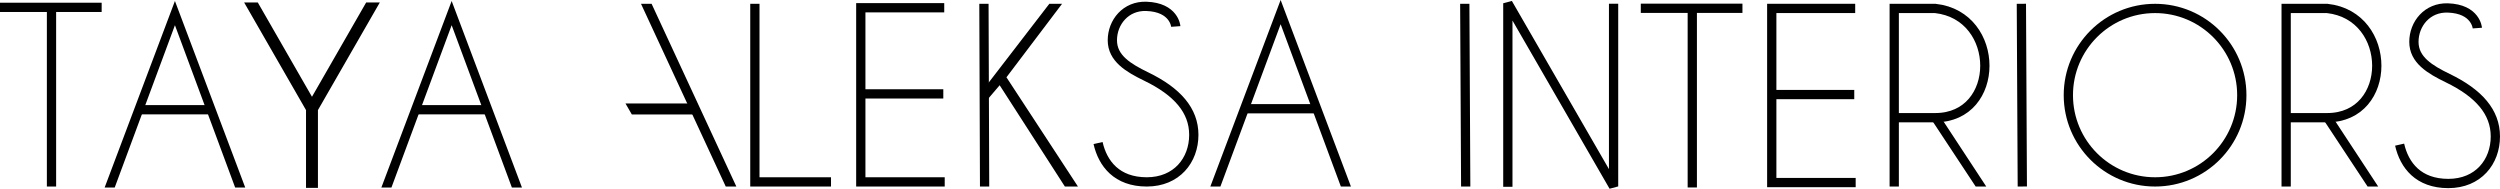 <svg xmlns="http://www.w3.org/2000/svg" xmlns:xlink="http://www.w3.org/1999/xlink" width="1006.995" height="76.021" viewBox="0 0 944.058 71.27"><g transform="translate(-68.943 -423.924)"><g id="b" fill="none" fill-rule="evenodd" stroke="#000" stroke-width="3.5"><path d="M68.943 426.699h38.386M88.388 425.362v69"/></g><g id="a" fill-rule="evenodd" stroke="#000"><path d="M112 494.362h-3l26-69 26 69h-3l-23-62z" stroke-width=".75"/><path d="M122 465.362h26" fill="none" stroke-width="3.5"/></g><path d="M185 494.362v-29l-23-40h4l20.75 36.113 20.75-36.113h4l-23 40v29z" fill-rule="evenodd" stroke="#000"/><use xlink:href="#a" id="d" transform="translate(104.5)" width="100%" height="100%"/><path d="M622.43 494.362l-.353-69" id="c" fill="none" fill-rule="evenodd" stroke="#000" stroke-width="3.5"/><path d="M638.34 494.455v-69.297l39.93 69.16v-68.983" fill="none" stroke="#000" stroke-width="3.5" stroke-linejoin="bevel"/><use xlink:href="#b" transform="translate(619.602 .354)" width="100%" height="100%"/><path d="M769.509 427.103H738v32.527h31.155H738v33.234h31.686" id="e" fill="none" fill-rule="evenodd" stroke="#000" stroke-width="3.5"/><use xlink:href="#c" transform="translate(210.187 -.009)" width="100%" height="100%"/><use xlink:href="#d" transform="translate(313.042 -.375)" width="100%" height="100%"/><use xlink:href="#e" transform="translate(-344 -.252)" width="100%" height="100%"/><path d="M354 425.362v67.25h28.75M440.75 494.362l-.25-69" fill="none" stroke="#000" stroke-width="3.5"/></g><circle cx="813.807" cy="35.939" r="32.75" fill="none" stroke="#000" stroke-width="3.5" stroke-linejoin="bevel"/><g id="f" fill-rule="evenodd"><path d="M863.307 70.438V3.188h15.5c25 2.75 24.931 41.25 0 41.25h-15.75" fill="none" stroke="#000" stroke-width="3.5"/><path d="M946 468.612l17 25.75h4l-17-25.875z" transform="translate(-68.943 -423.924)"/></g><use xlink:href="#f" transform="translate(-148)" width="100%" height="100%"/><path d="M935.502 10.604s-.53-7.248-11.137-7.601c-7.774-.26-12.816 6.01-12.816 12.816 0 6.806 6.075 10.432 12.816 13.7 11.668 5.657 17.943 12.763 17.943 22.009 0 9.57-6.452 17.766-17.766 17.766-11.314 0-16.617-6.895-18.385-14.673" id="g" fill="none" fill-rule="evenodd" stroke="#000" stroke-width="3.5"/><use xlink:href="#g" transform="translate(-491.5 -.605)" width="100%" height="100%"/><path d="M372.62 32.126l23.625-30.688h4.812l-21 27.75 27 41.25h-4.937l-24.625-38.25-4.688 5.5zM278.057 70.438l-32-69h-4l32 69z" fill-rule="evenodd"/><path d="M259.682 35.313h-24l2.625 3.625 22.625-.125z" fill="none"/><path d="M260.557 39.563h-23.5l1.822 3.156h23.553z" fill-rule="evenodd" stroke="#000"/></svg>